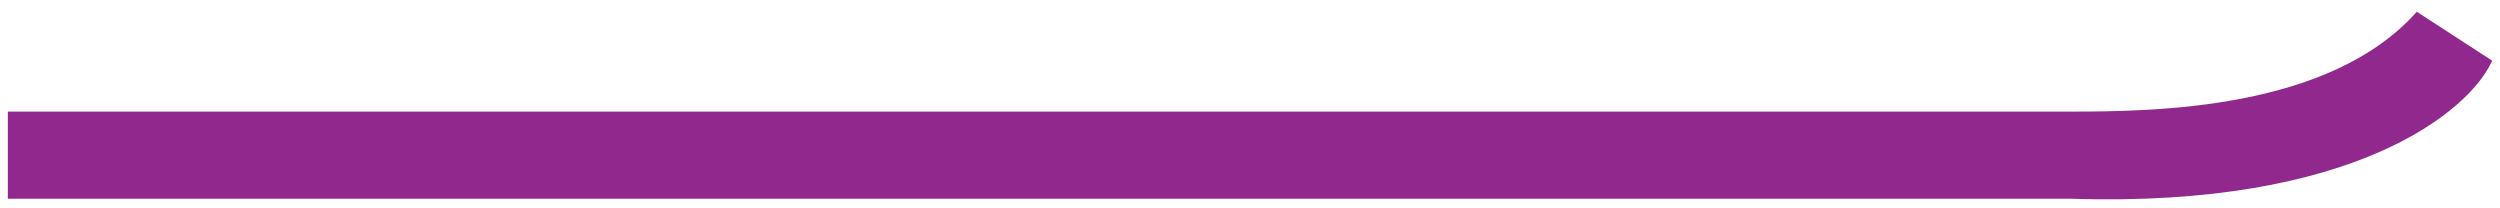 <svg xmlns="http://www.w3.org/2000/svg" fill="none" preserveAspectRatio="none" viewBox="0 0 1277 106"><g filter="url(#filter0_d_1_9)"><path fill="#91288D" d="M1053.5 51H0V95.5H1053.5C1198.7 100.3 1257.67 50.5 1269 25L1230.5 0C1186.1 50 1097 51 1053.5 51Z"/></g><defs><filter id="filter0_d_1_9" width="1277" height="105.824" x="0" y="0" color-interpolation-filters="sRGB" filterUnits="userSpaceOnUse"><feFlood flood-opacity="0" result="BackgroundImageFix"/><feColorMatrix in="SourceAlpha" result="hardAlpha" type="matrix" values="0 0 0 0 0 0 0 0 0 0 0 0 0 0 0 0 0 0 127 0"/><feOffset dx="4" dy="6"/><feGaussianBlur stdDeviation="2"/><feComposite in2="hardAlpha" operator="out"/><feColorMatrix type="matrix" values="0 0 0 0 0 0 0 0 0 0 0 0 0 0 0 0 0 0 0.25 0"/><feBlend in2="BackgroundImageFix" mode="normal" result="effect1_dropShadow_1_9"/><feBlend in="SourceGraphic" in2="effect1_dropShadow_1_9" mode="normal" result="shape"/></filter></defs></svg>